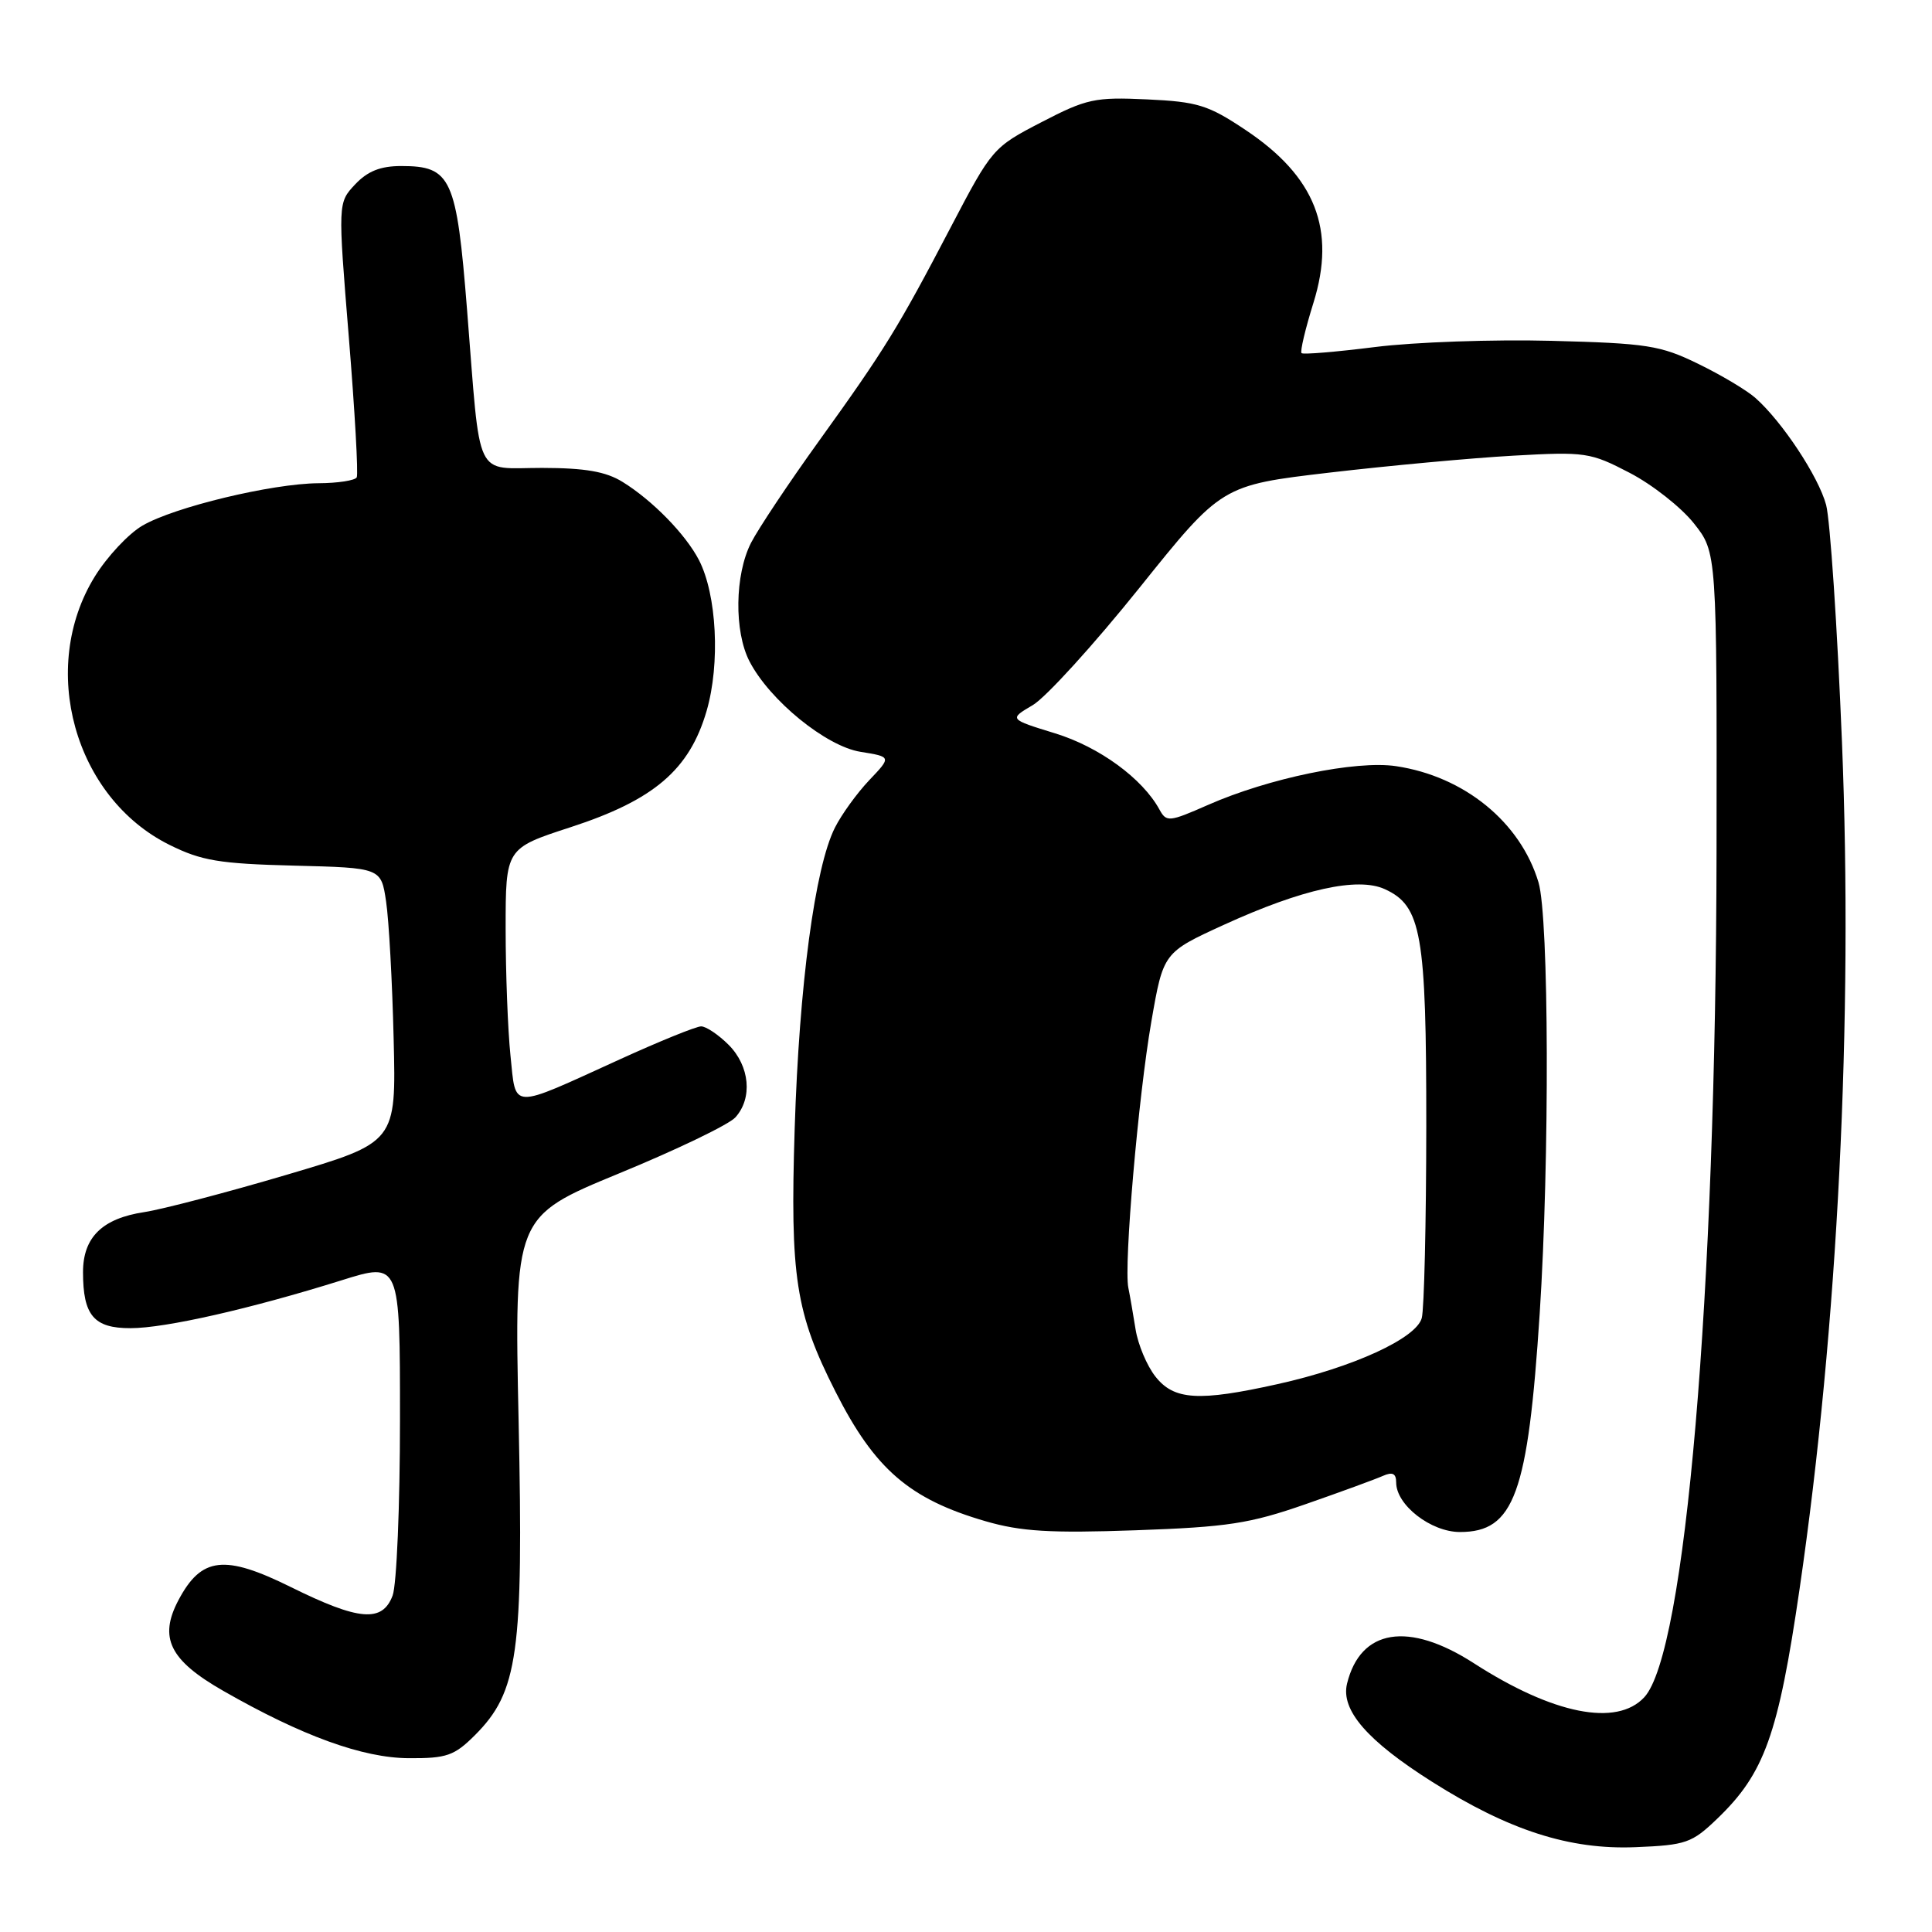 <?xml version="1.0" encoding="UTF-8" standalone="no"?>
<!DOCTYPE svg PUBLIC "-//W3C//DTD SVG 1.1//EN" "http://www.w3.org/Graphics/SVG/1.1/DTD/svg11.dtd" >
<svg xmlns="http://www.w3.org/2000/svg" xmlns:xlink="http://www.w3.org/1999/xlink" version="1.1" viewBox="0 0 256 256">
 <g >
 <path fill="currentColor"
d=" M 227.55 240.98 C 233.81 234.97 235.63 229.87 238.46 210.50 C 243.53 175.75 245.56 135.13 244.07 98.32 C 243.45 83.02 242.50 68.88 241.97 66.90 C 240.96 63.14 236.13 55.84 232.58 52.71 C 231.43 51.70 228.03 49.67 225.00 48.20 C 220.00 45.76 218.24 45.49 205.56 45.16 C 197.90 44.96 187.40 45.33 182.23 45.98 C 177.06 46.63 172.66 47.00 172.46 46.79 C 172.25 46.58 172.96 43.58 174.04 40.12 C 177.06 30.42 174.30 23.40 165.04 17.22 C 160.10 13.92 158.69 13.48 152.00 13.17 C 145.09 12.85 143.99 13.08 138.00 16.19 C 131.58 19.51 131.43 19.70 126.00 30.07 C 119.01 43.44 117.25 46.30 108.47 58.50 C 104.51 64.00 100.49 70.04 99.52 71.92 C 97.36 76.15 97.26 83.66 99.31 87.63 C 101.98 92.80 109.46 98.89 114.02 99.62 C 118.13 100.28 118.13 100.28 115.17 103.39 C 113.55 105.10 111.51 107.92 110.63 109.67 C 107.98 114.93 105.90 130.49 105.30 149.53 C 104.68 169.21 105.41 173.96 110.71 184.41 C 115.91 194.67 120.50 198.64 130.59 201.57 C 135.28 202.93 139.13 203.17 150.46 202.77 C 162.68 202.34 165.60 201.89 173.00 199.31 C 177.68 197.68 182.29 195.99 183.25 195.56 C 184.52 195.00 185.00 195.24 185.00 196.44 C 185.00 199.43 189.61 203.00 193.45 203.00 C 200.64 203.00 202.46 197.99 204.02 174.02 C 205.34 153.61 205.25 121.57 203.86 116.92 C 201.47 108.94 194.03 102.87 184.98 101.52 C 179.66 100.73 168.11 103.11 160.06 106.66 C 154.92 108.92 154.56 108.96 153.64 107.28 C 151.39 103.15 145.66 98.97 139.80 97.17 C 133.69 95.29 133.69 95.29 136.85 93.43 C 138.59 92.40 144.93 85.43 150.95 77.93 C 161.88 64.30 161.88 64.30 176.19 62.62 C 184.06 61.70 195.00 60.69 200.50 60.38 C 210.08 59.84 210.73 59.94 215.95 62.66 C 218.95 64.22 222.77 67.23 224.45 69.35 C 227.50 73.19 227.50 73.19 227.45 112.85 C 227.37 171.72 223.32 219.06 217.87 224.90 C 214.22 228.83 205.79 227.15 195.30 220.39 C 186.63 214.80 180.27 215.83 178.49 223.09 C 177.64 226.60 181.16 230.66 189.78 236.11 C 199.95 242.54 207.99 245.12 216.71 244.76 C 223.41 244.49 224.19 244.21 227.55 240.98 Z  M 62.92 229.93 C 68.66 224.19 69.37 219.08 68.72 188.35 C 68.14 161.21 68.14 161.21 82.01 155.49 C 89.65 152.35 96.59 149.01 97.44 148.06 C 99.75 145.51 99.35 141.26 96.55 138.45 C 95.20 137.10 93.56 136.00 92.90 136.00 C 92.25 136.00 87.39 137.97 82.11 140.38 C 67.42 147.07 68.40 147.10 67.64 139.87 C 67.29 136.48 67.00 128.92 67.00 123.06 C 67.00 112.41 67.00 112.41 75.60 109.61 C 86.67 106.01 91.36 101.99 93.63 94.20 C 95.45 87.94 94.98 78.79 92.61 74.20 C 90.84 70.79 86.45 66.30 82.50 63.86 C 80.27 62.48 77.54 62.01 71.83 62.00 C 62.74 62.00 63.72 64.06 61.89 41.08 C 60.50 23.56 59.79 22.00 53.17 22.00 C 50.41 22.00 48.71 22.68 47.06 24.43 C 44.77 26.87 44.77 26.87 46.22 44.68 C 47.02 54.48 47.49 62.84 47.27 63.25 C 47.06 63.66 44.77 64.02 42.19 64.03 C 36.01 64.08 23.07 67.19 18.87 69.65 C 17.03 70.72 14.20 73.75 12.57 76.38 C 5.07 88.50 9.85 105.70 22.46 111.95 C 26.68 114.05 29.06 114.45 38.95 114.70 C 50.50 114.99 50.50 114.99 51.16 119.46 C 51.53 121.92 51.98 130.11 52.16 137.65 C 52.50 151.37 52.50 151.37 38.00 155.66 C 30.02 158.02 21.53 160.24 19.12 160.61 C 13.55 161.45 11.00 163.95 11.00 168.57 C 11.00 174.30 12.44 176.00 17.29 175.99 C 21.91 175.99 33.21 173.42 45.25 169.65 C 53.00 167.22 53.00 167.22 53.00 188.04 C 53.00 199.50 52.56 210.02 52.02 211.43 C 50.66 215.02 47.57 214.76 38.55 210.30 C 29.74 205.94 26.69 206.29 23.65 212.02 C 21.01 217.01 22.47 219.98 29.57 224.04 C 40.03 230.03 48.07 232.94 54.17 232.97 C 59.19 233.00 60.20 232.64 62.92 229.93 Z  M 153.10 182.40 C 151.97 180.97 150.79 178.16 150.47 176.15 C 150.15 174.14 149.72 171.66 149.51 170.63 C 148.90 167.65 150.83 145.34 152.56 135.36 C 154.15 126.21 154.15 126.21 162.22 122.52 C 172.53 117.81 179.90 116.18 183.48 117.81 C 188.36 120.03 189.00 123.71 188.99 149.22 C 188.98 162.02 188.71 173.47 188.39 174.65 C 187.67 177.34 179.29 181.18 169.30 183.40 C 158.83 185.73 155.56 185.53 153.10 182.40 Z "/>
</g>
</svg>